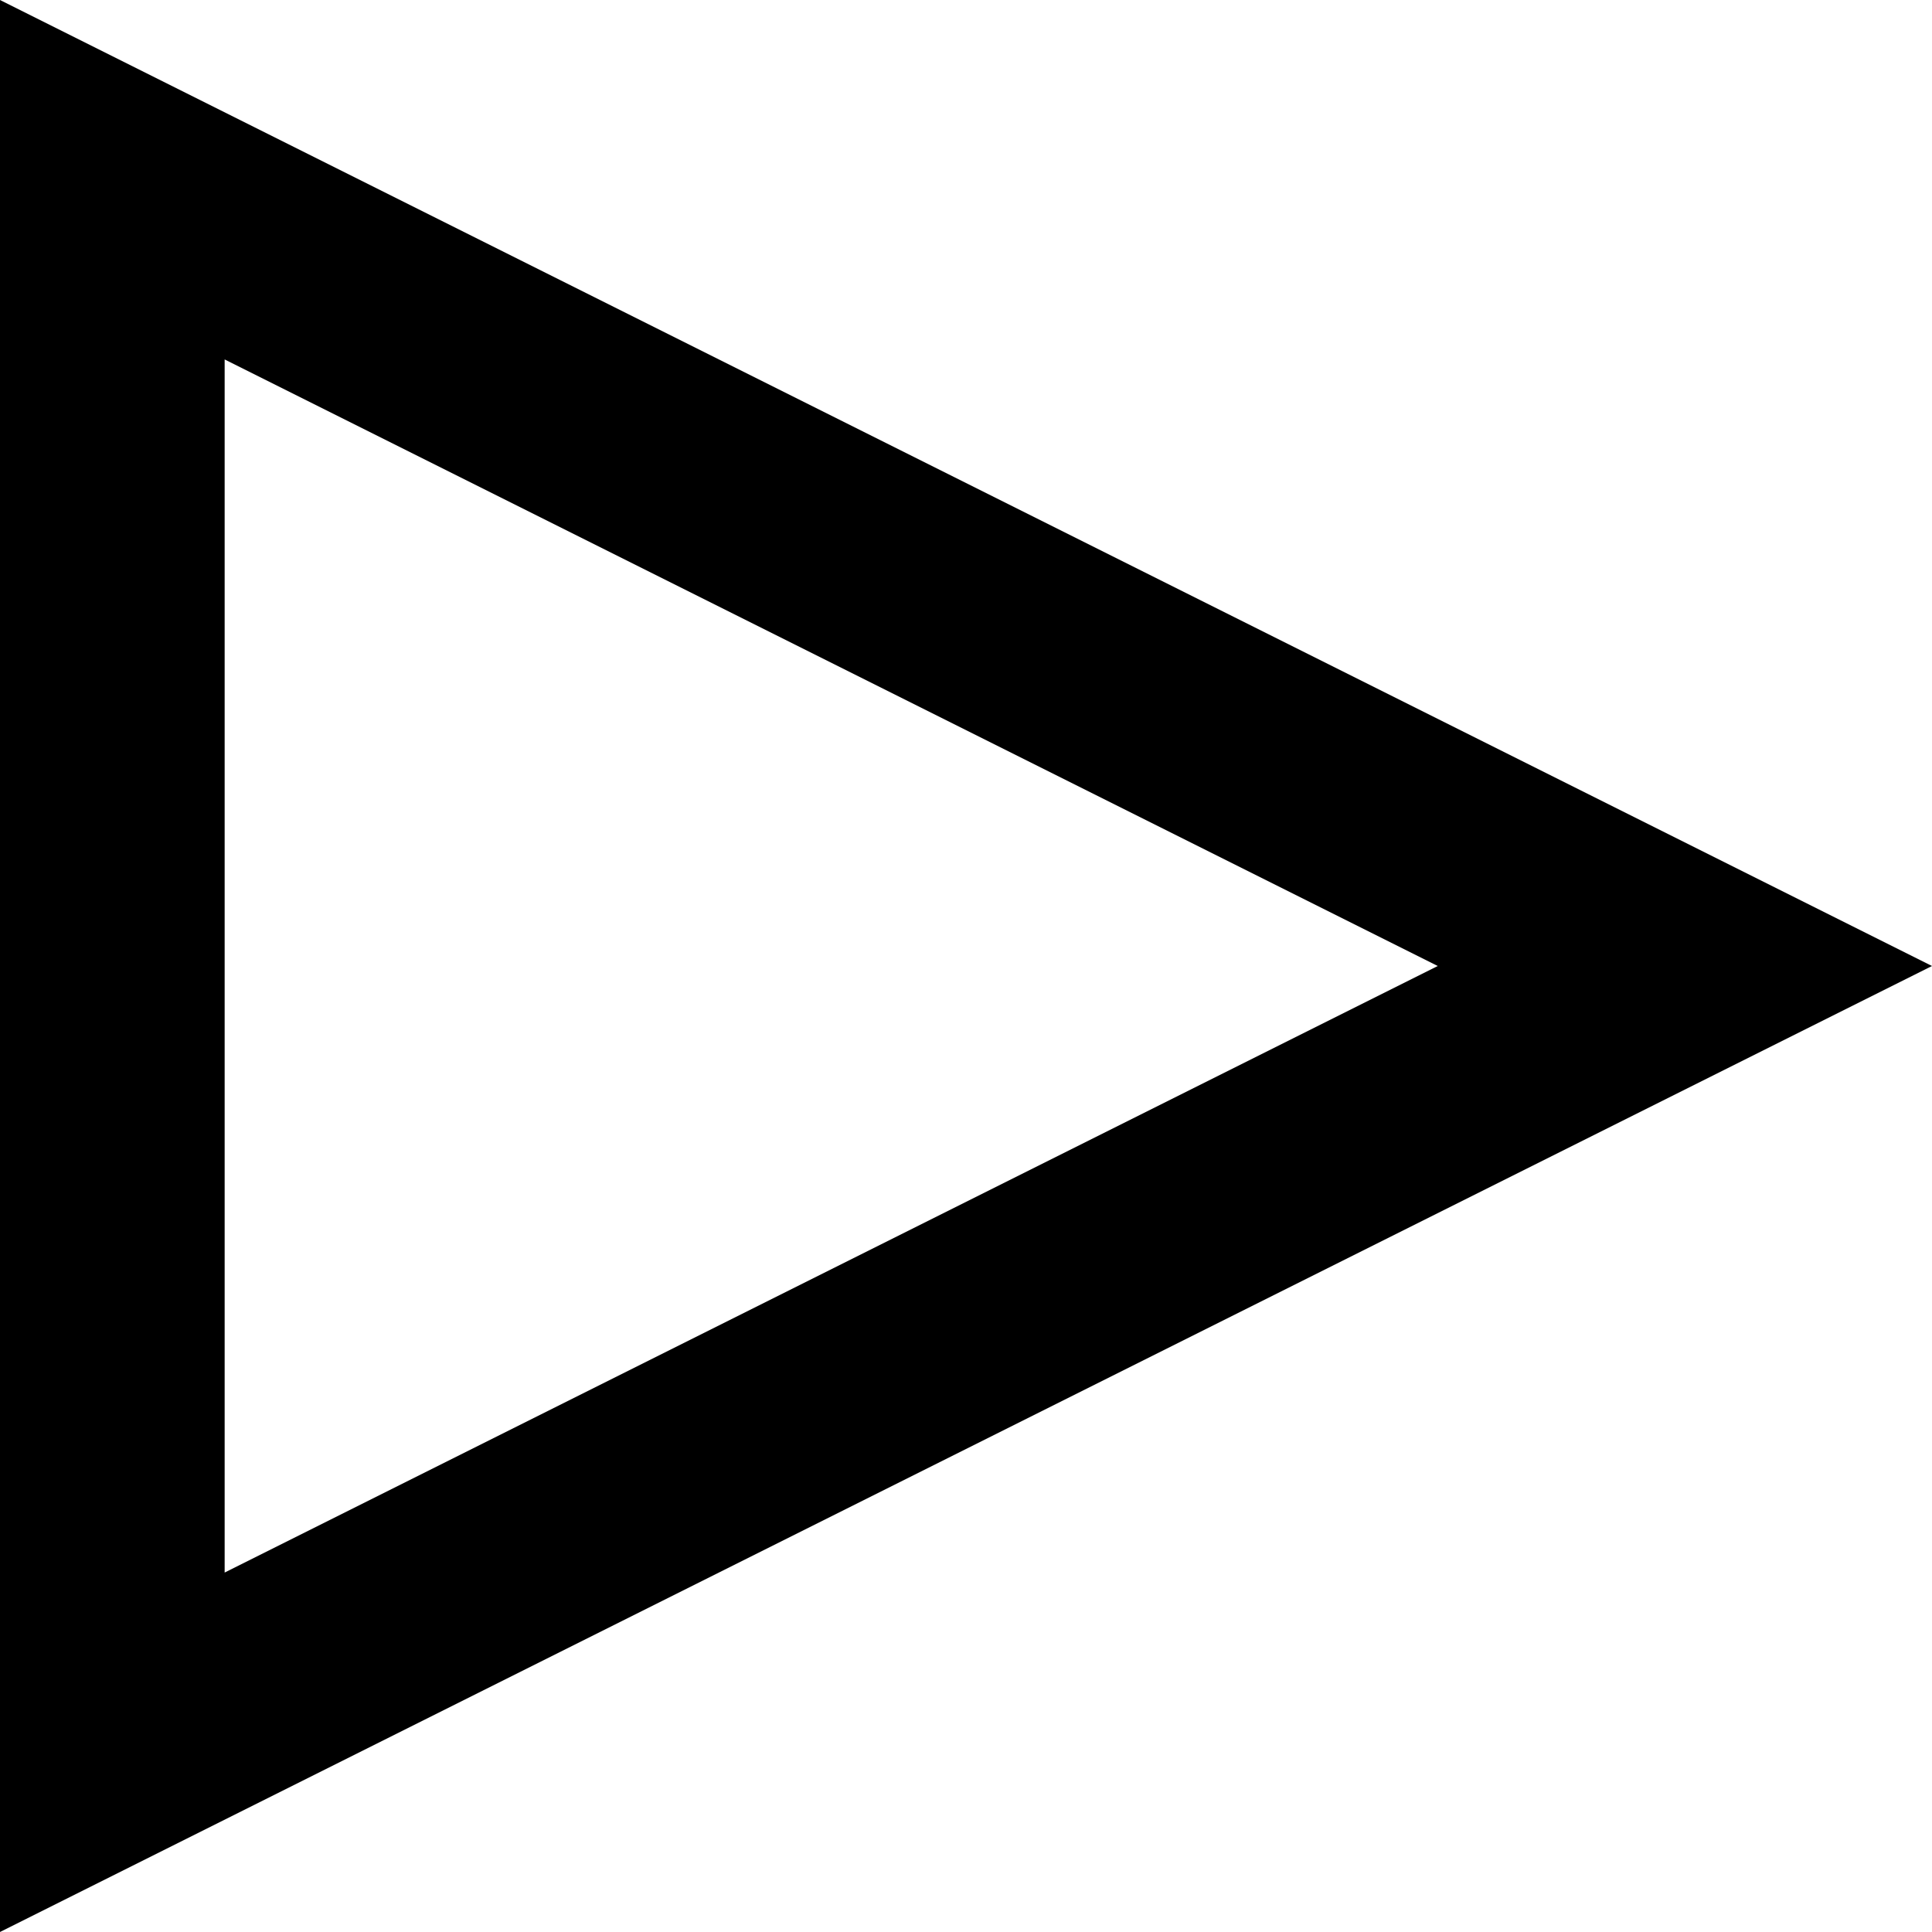 <svg version="1.1" xmlns="http://www.w3.org/2000/svg" xmlns:xlink="http://www.w3.org/1999/xlink" x="0px" y="0px"
	 viewBox="0 0 17.2 17.2" enable-background="new 0 0 17.2 17.2" xml:space="preserve">
<path d="M0,17.2V0l17.2,8.6L0,17.2z M2,3.2V14l10.8-5.4L2,3.2z"/>
</svg>
